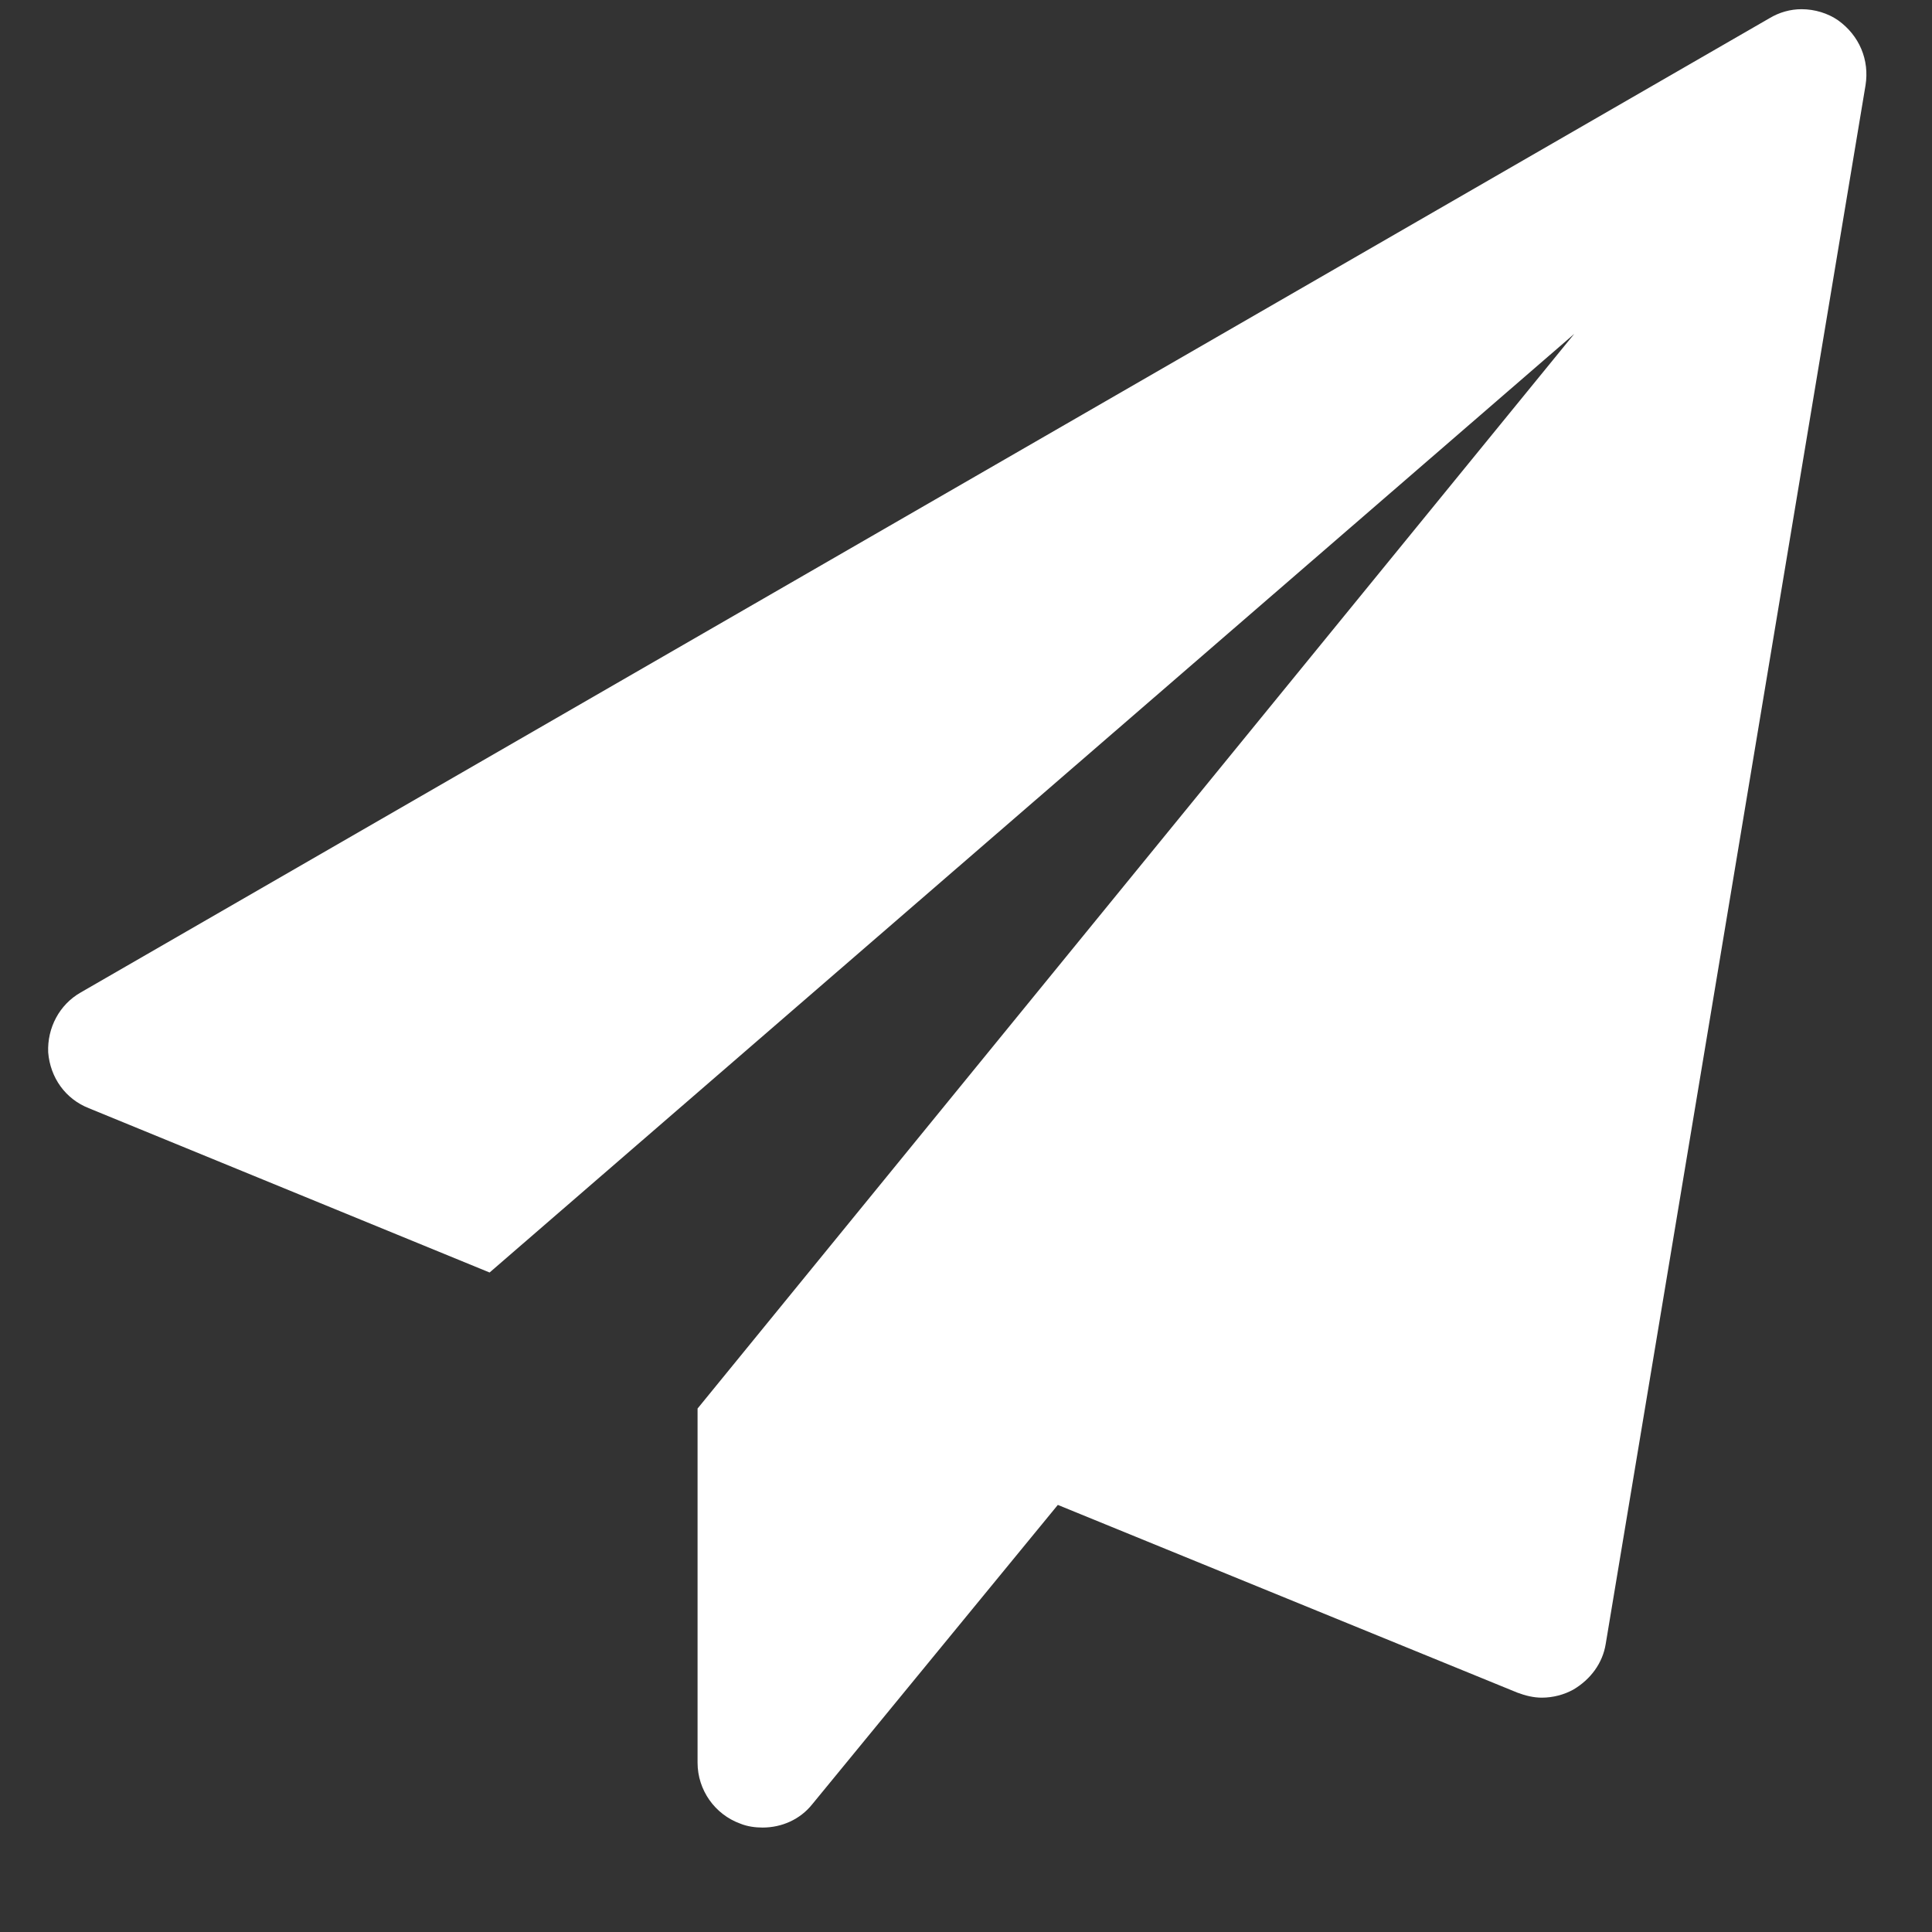 <svg width="17" height="17" viewBox="0 0 17 17" fill="none" xmlns="http://www.w3.org/2000/svg">
<rect x="0" y="0" width="17" height="17" fill="#333333" stroke="none"/>
<path d="M16.174 0.179C16.085 0.117 15.969 0.081 15.852 0.081C15.754 0.081 15.656 0.108 15.567 0.162L0.71 8.733C0.522 8.84 0.415 9.045 0.424 9.26C0.442 9.483 0.576 9.67 0.781 9.751L4.308 11.197L13.852 2.938L6.138 12.394V15.51C6.138 15.751 6.29 15.965 6.513 16.046C6.576 16.072 6.647 16.081 6.71 16.081C6.879 16.081 7.04 16.01 7.147 15.876L9.308 13.242L13.352 14.894C13.424 14.921 13.495 14.938 13.567 14.938C13.665 14.938 13.763 14.912 13.844 14.867C13.995 14.778 14.102 14.635 14.129 14.465L16.415 0.751C16.451 0.528 16.361 0.313 16.174 0.179Z" fill="white"/>
</svg>
